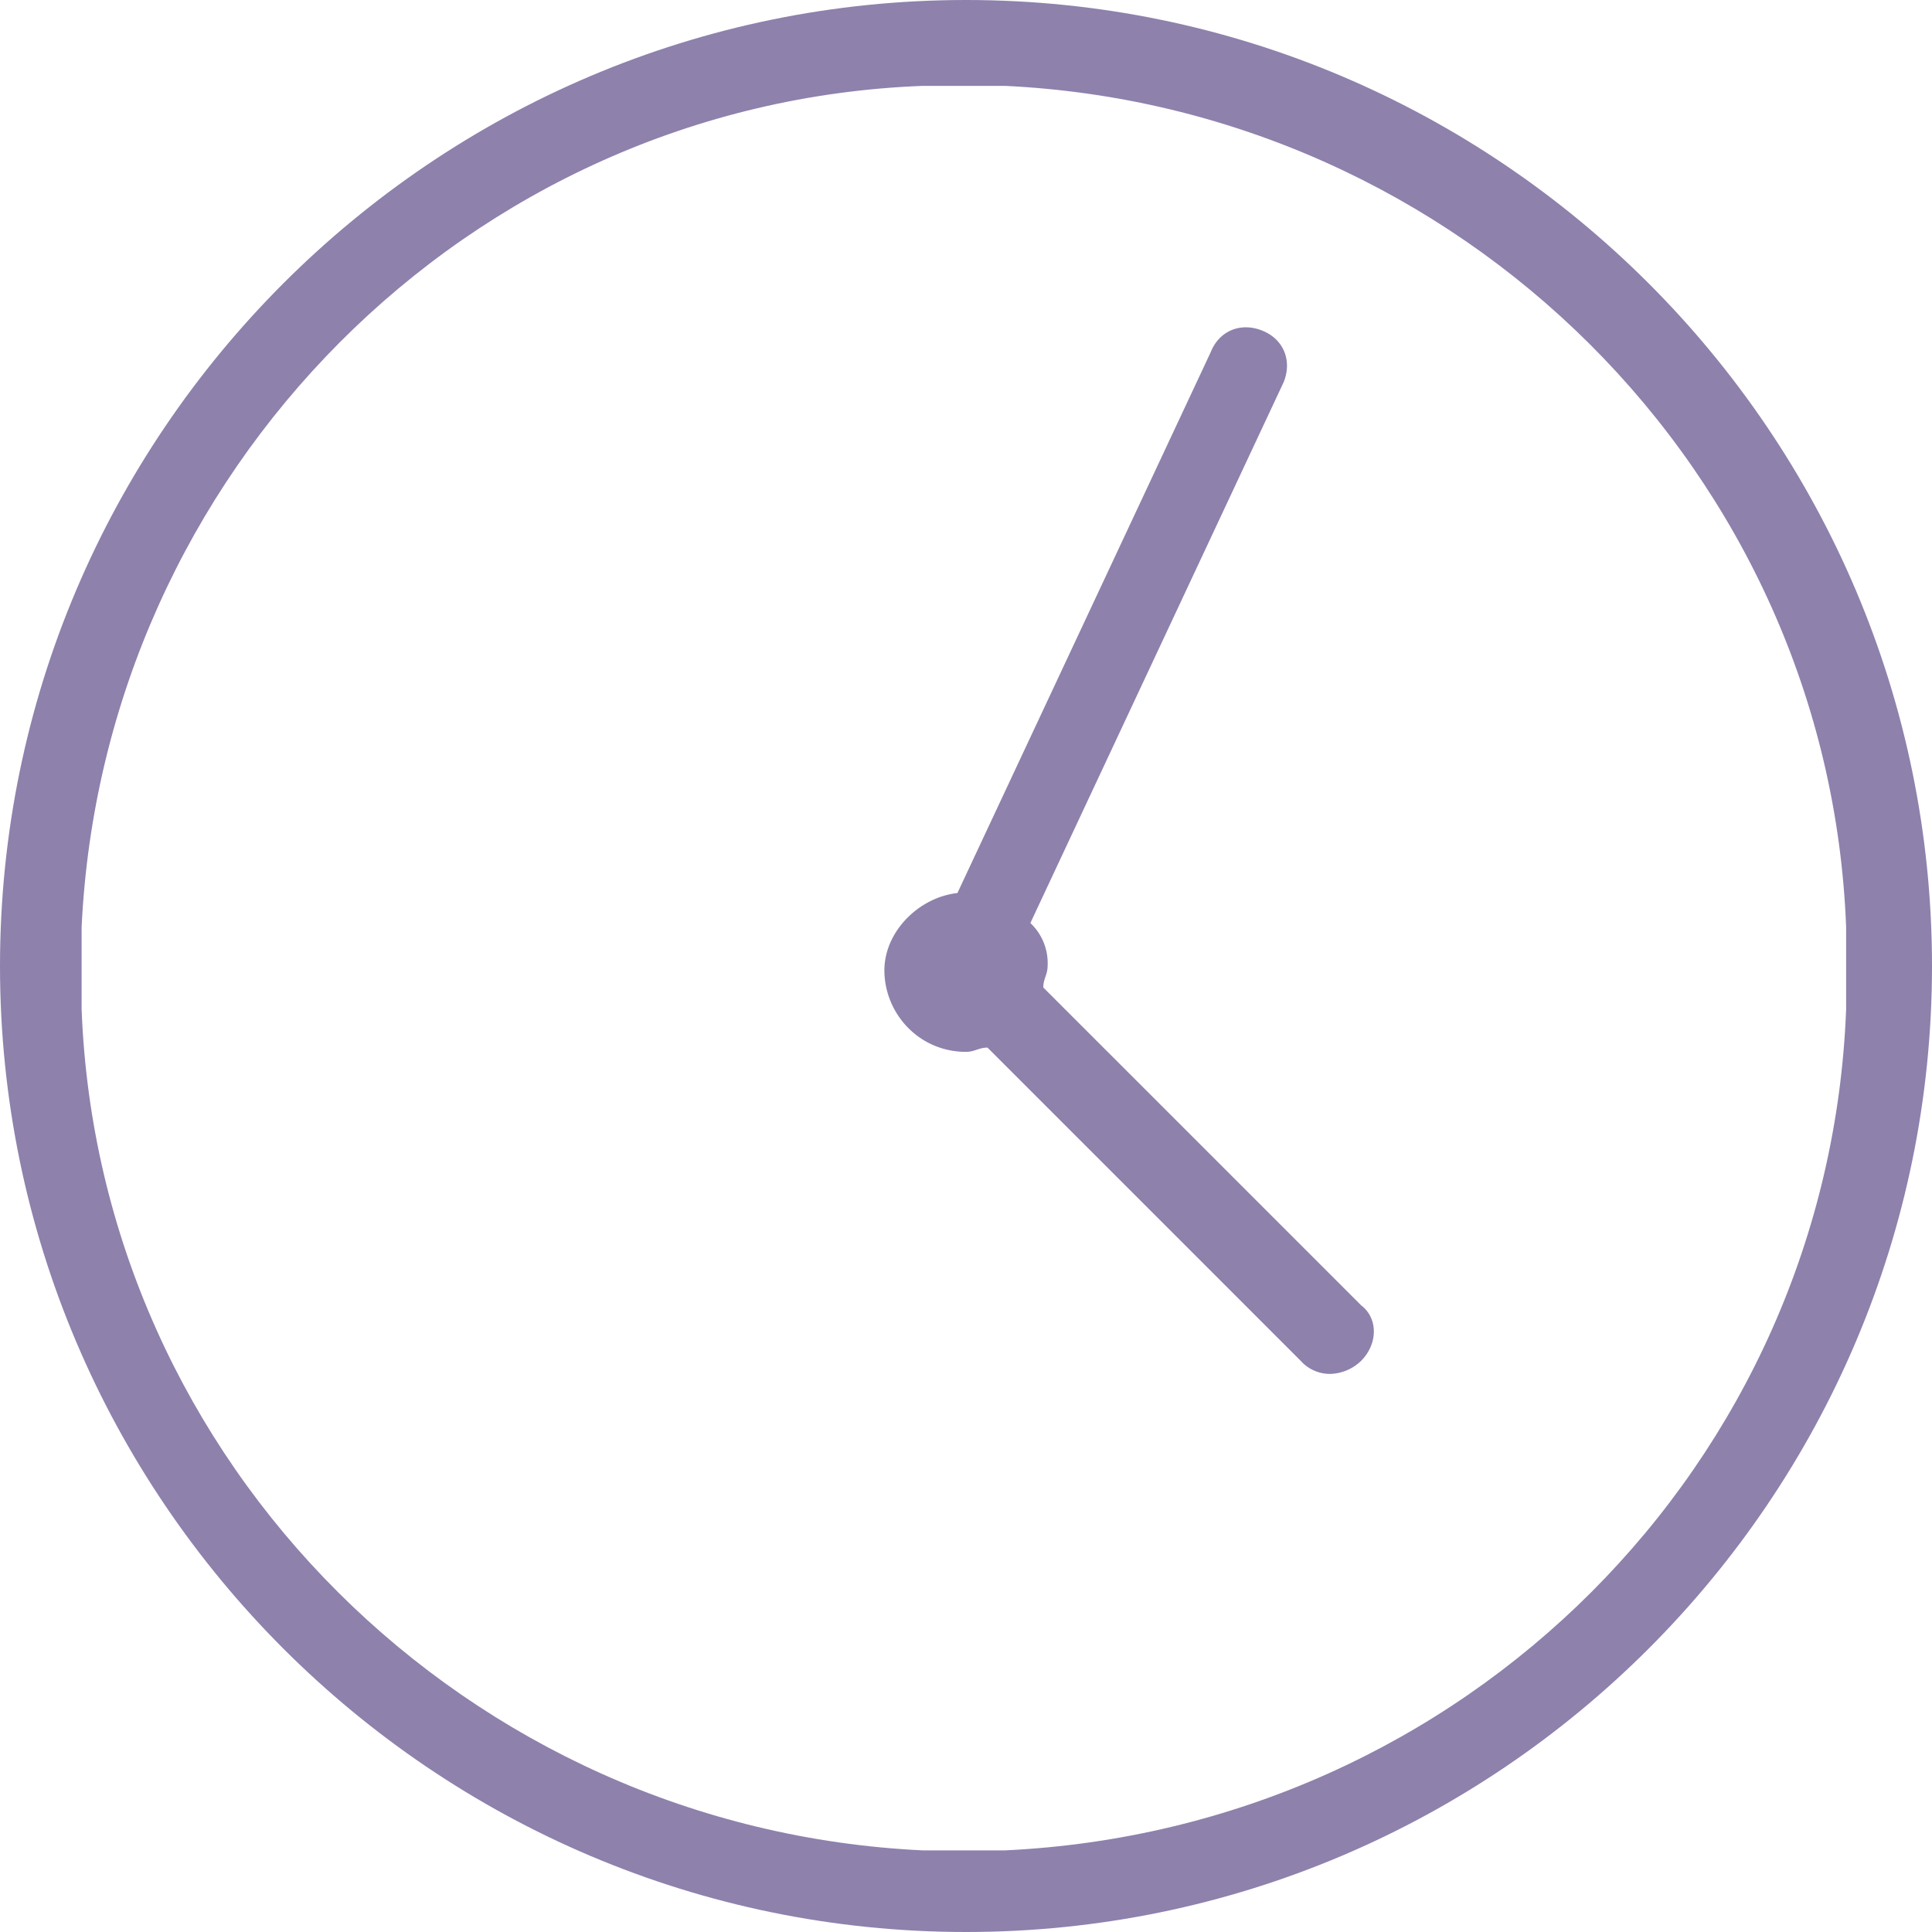 <svg viewBox="0 0 25 25" fill="none" xmlns="http://www.w3.org/2000/svg"><path d="M12.5 0C5.611 0 0 5.611 0 12.5S5.611 25 12.5 25 25 19.389 25 12.5 19.389 0 12.5 0zm.5 23.944h-1.056c-5.888-.277-10.666-5-10.888-10.888V12c.277-5.889 5-10.667 10.888-10.889H13c5.889.278 10.667 5 10.889 10.889v1.056c-.222 5.888-4.945 10.61-10.889 10.888z" fill="#8E81AC"/><path d="M13.5 12.778c0-.111.056-.167.056-.278a.713.713 0 00-.223-.556l3.278-7c.111-.277 0-.555-.278-.666-.277-.111-.555 0-.666.278l-3.278 7c-.5.055-.945.5-.945 1 0 .555.445 1.055 1.056 1.055.111 0 .167-.055.278-.055l4.055 4.055a.505.505 0 00.39.167.6.6 0 00.388-.167c.222-.222.222-.555 0-.722L13.5 12.778z" fill="#8E81AC"/></svg>